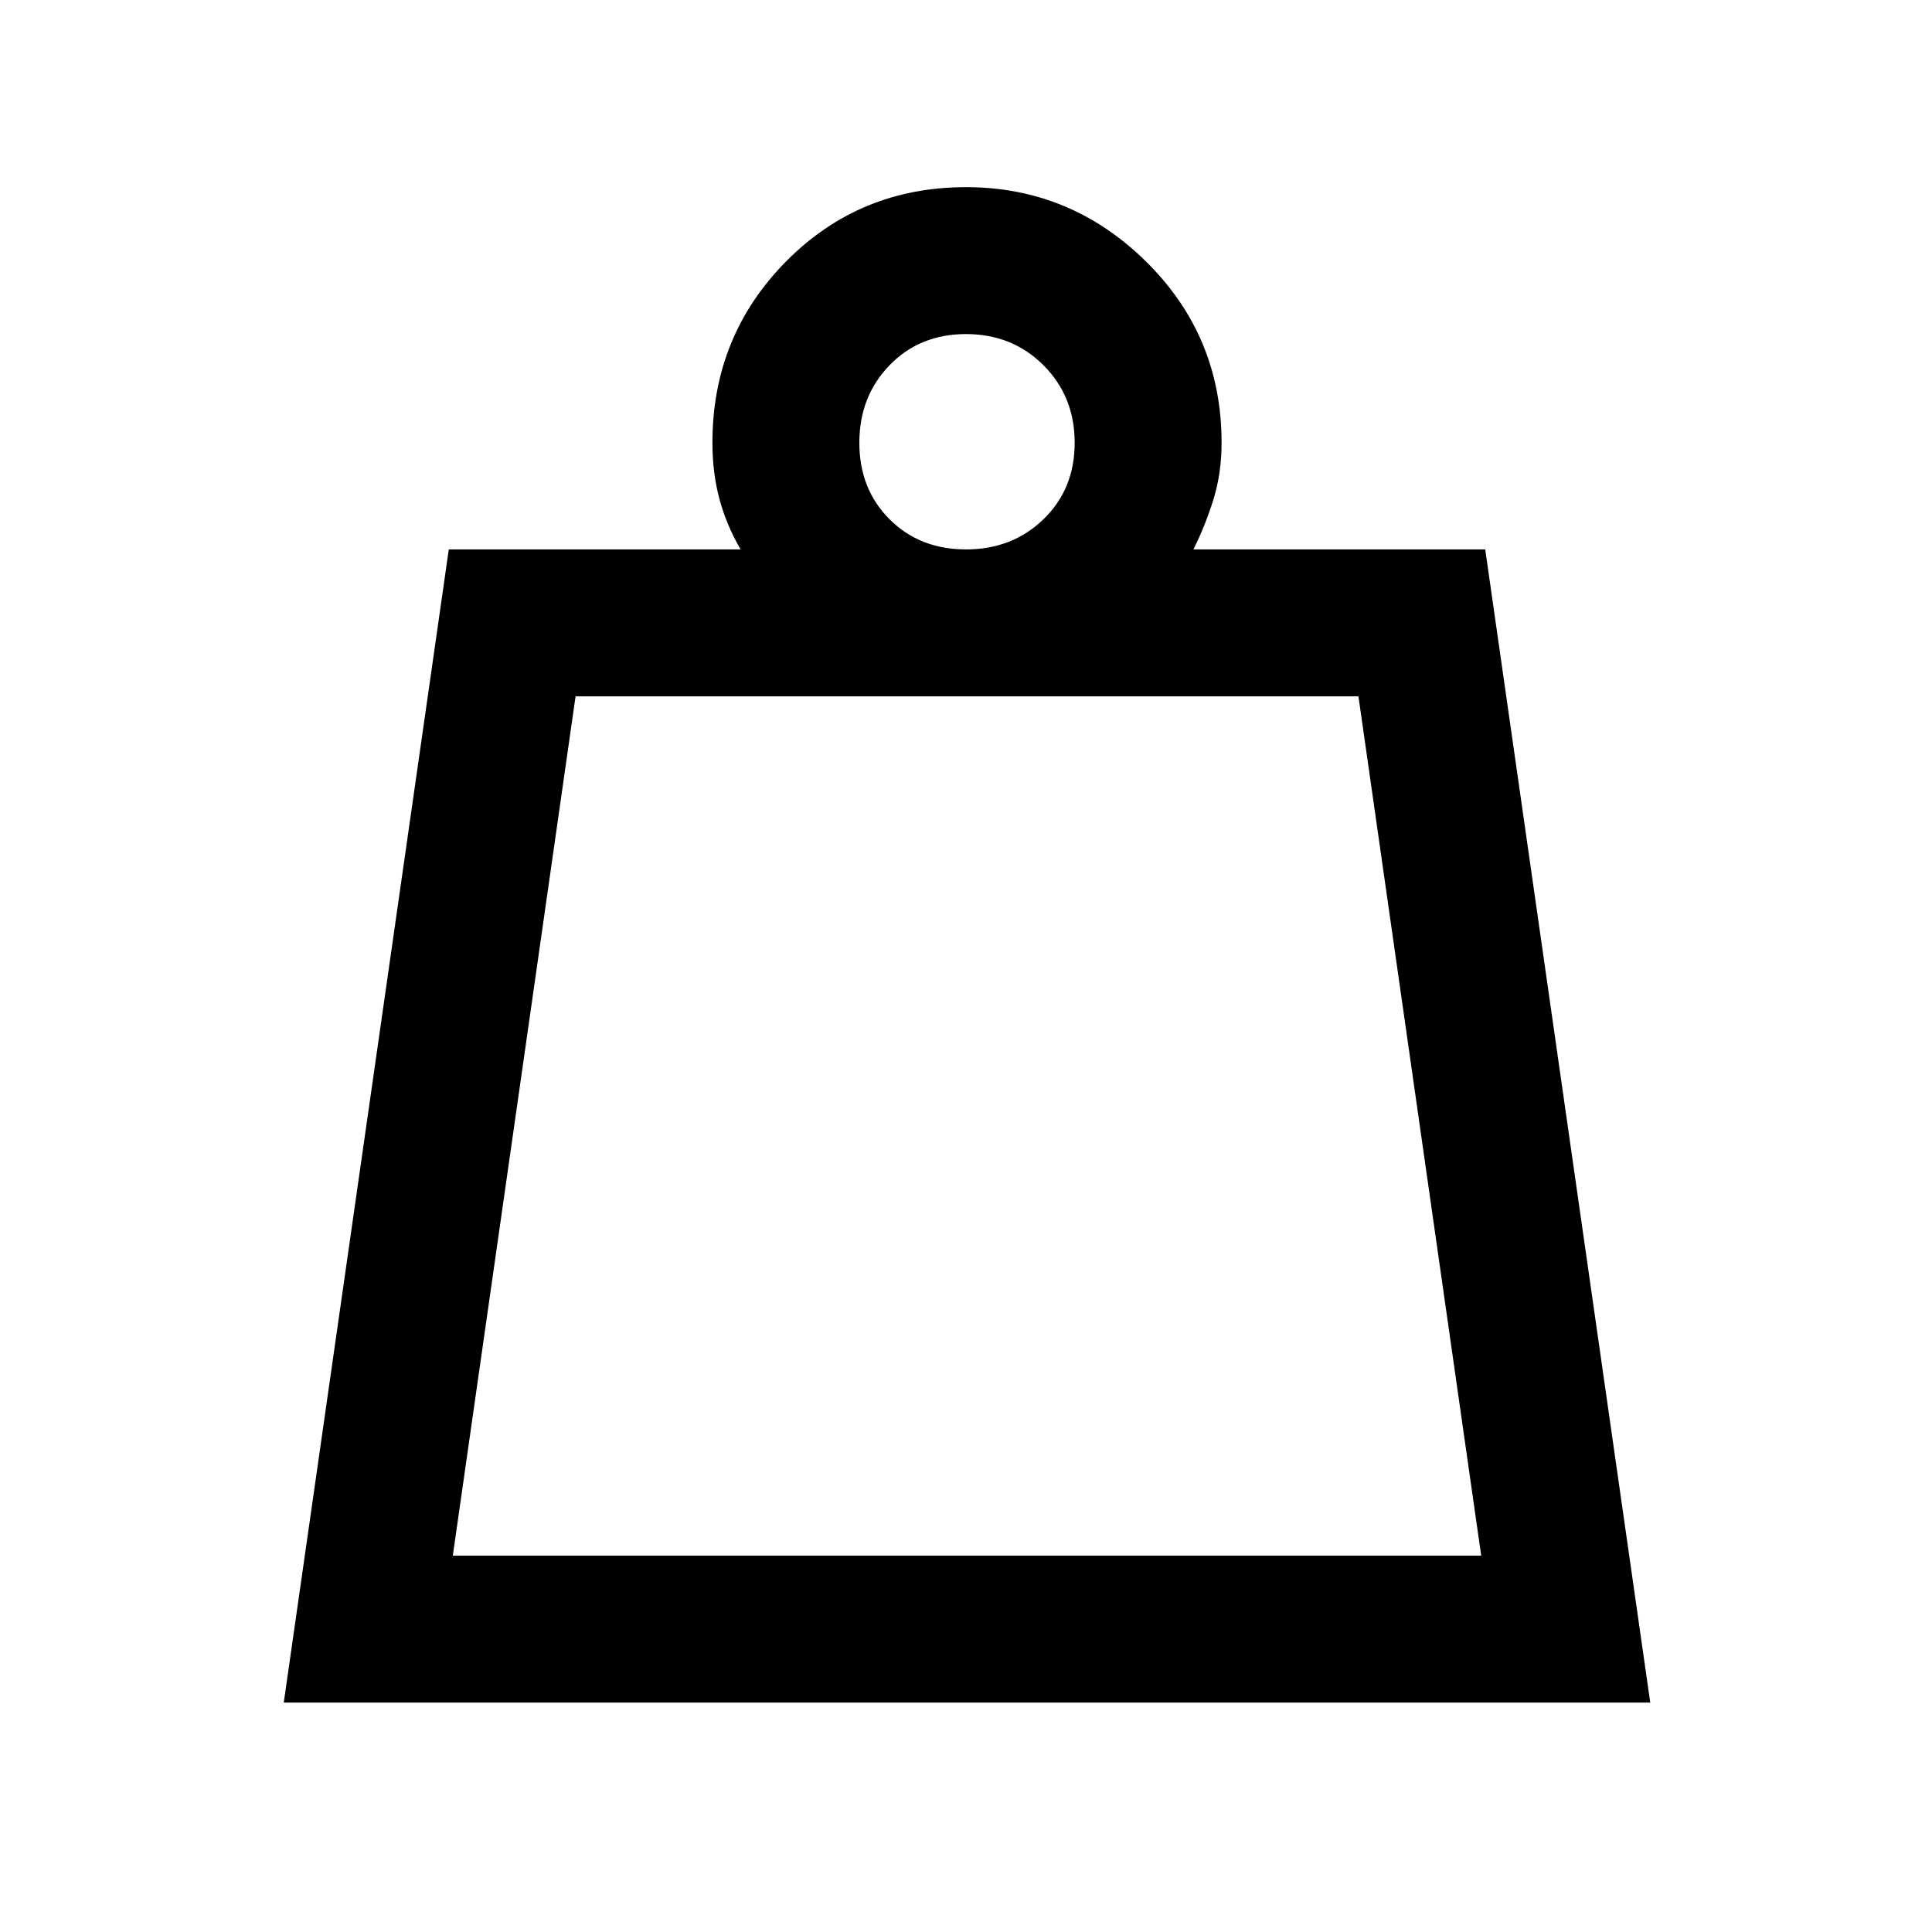 <svg xmlns="http://www.w3.org/2000/svg" height="48" width="48"><path d="M11.25 38.65H36.8L33.75 17.3H14.3Zm12.75-25q1.15 0 1.925-.75.775-.75.775-1.9t-.775-1.925Q25.15 8.3 24 8.3t-1.9.775q-.75.775-.75 1.925t.75 1.9q.75.75 1.9.75ZM7.05 42.3l4.1-28.65h7.25q-.35-.6-.525-1.25-.175-.65-.175-1.4 0-2.65 1.825-4.5T24 4.65q2.6 0 4.475 1.85Q30.35 8.35 30.35 11q0 .75-.2 1.4-.2.65-.5 1.25h7.25L41 42.3Zm4.2-3.65H36.8Z"/></svg>